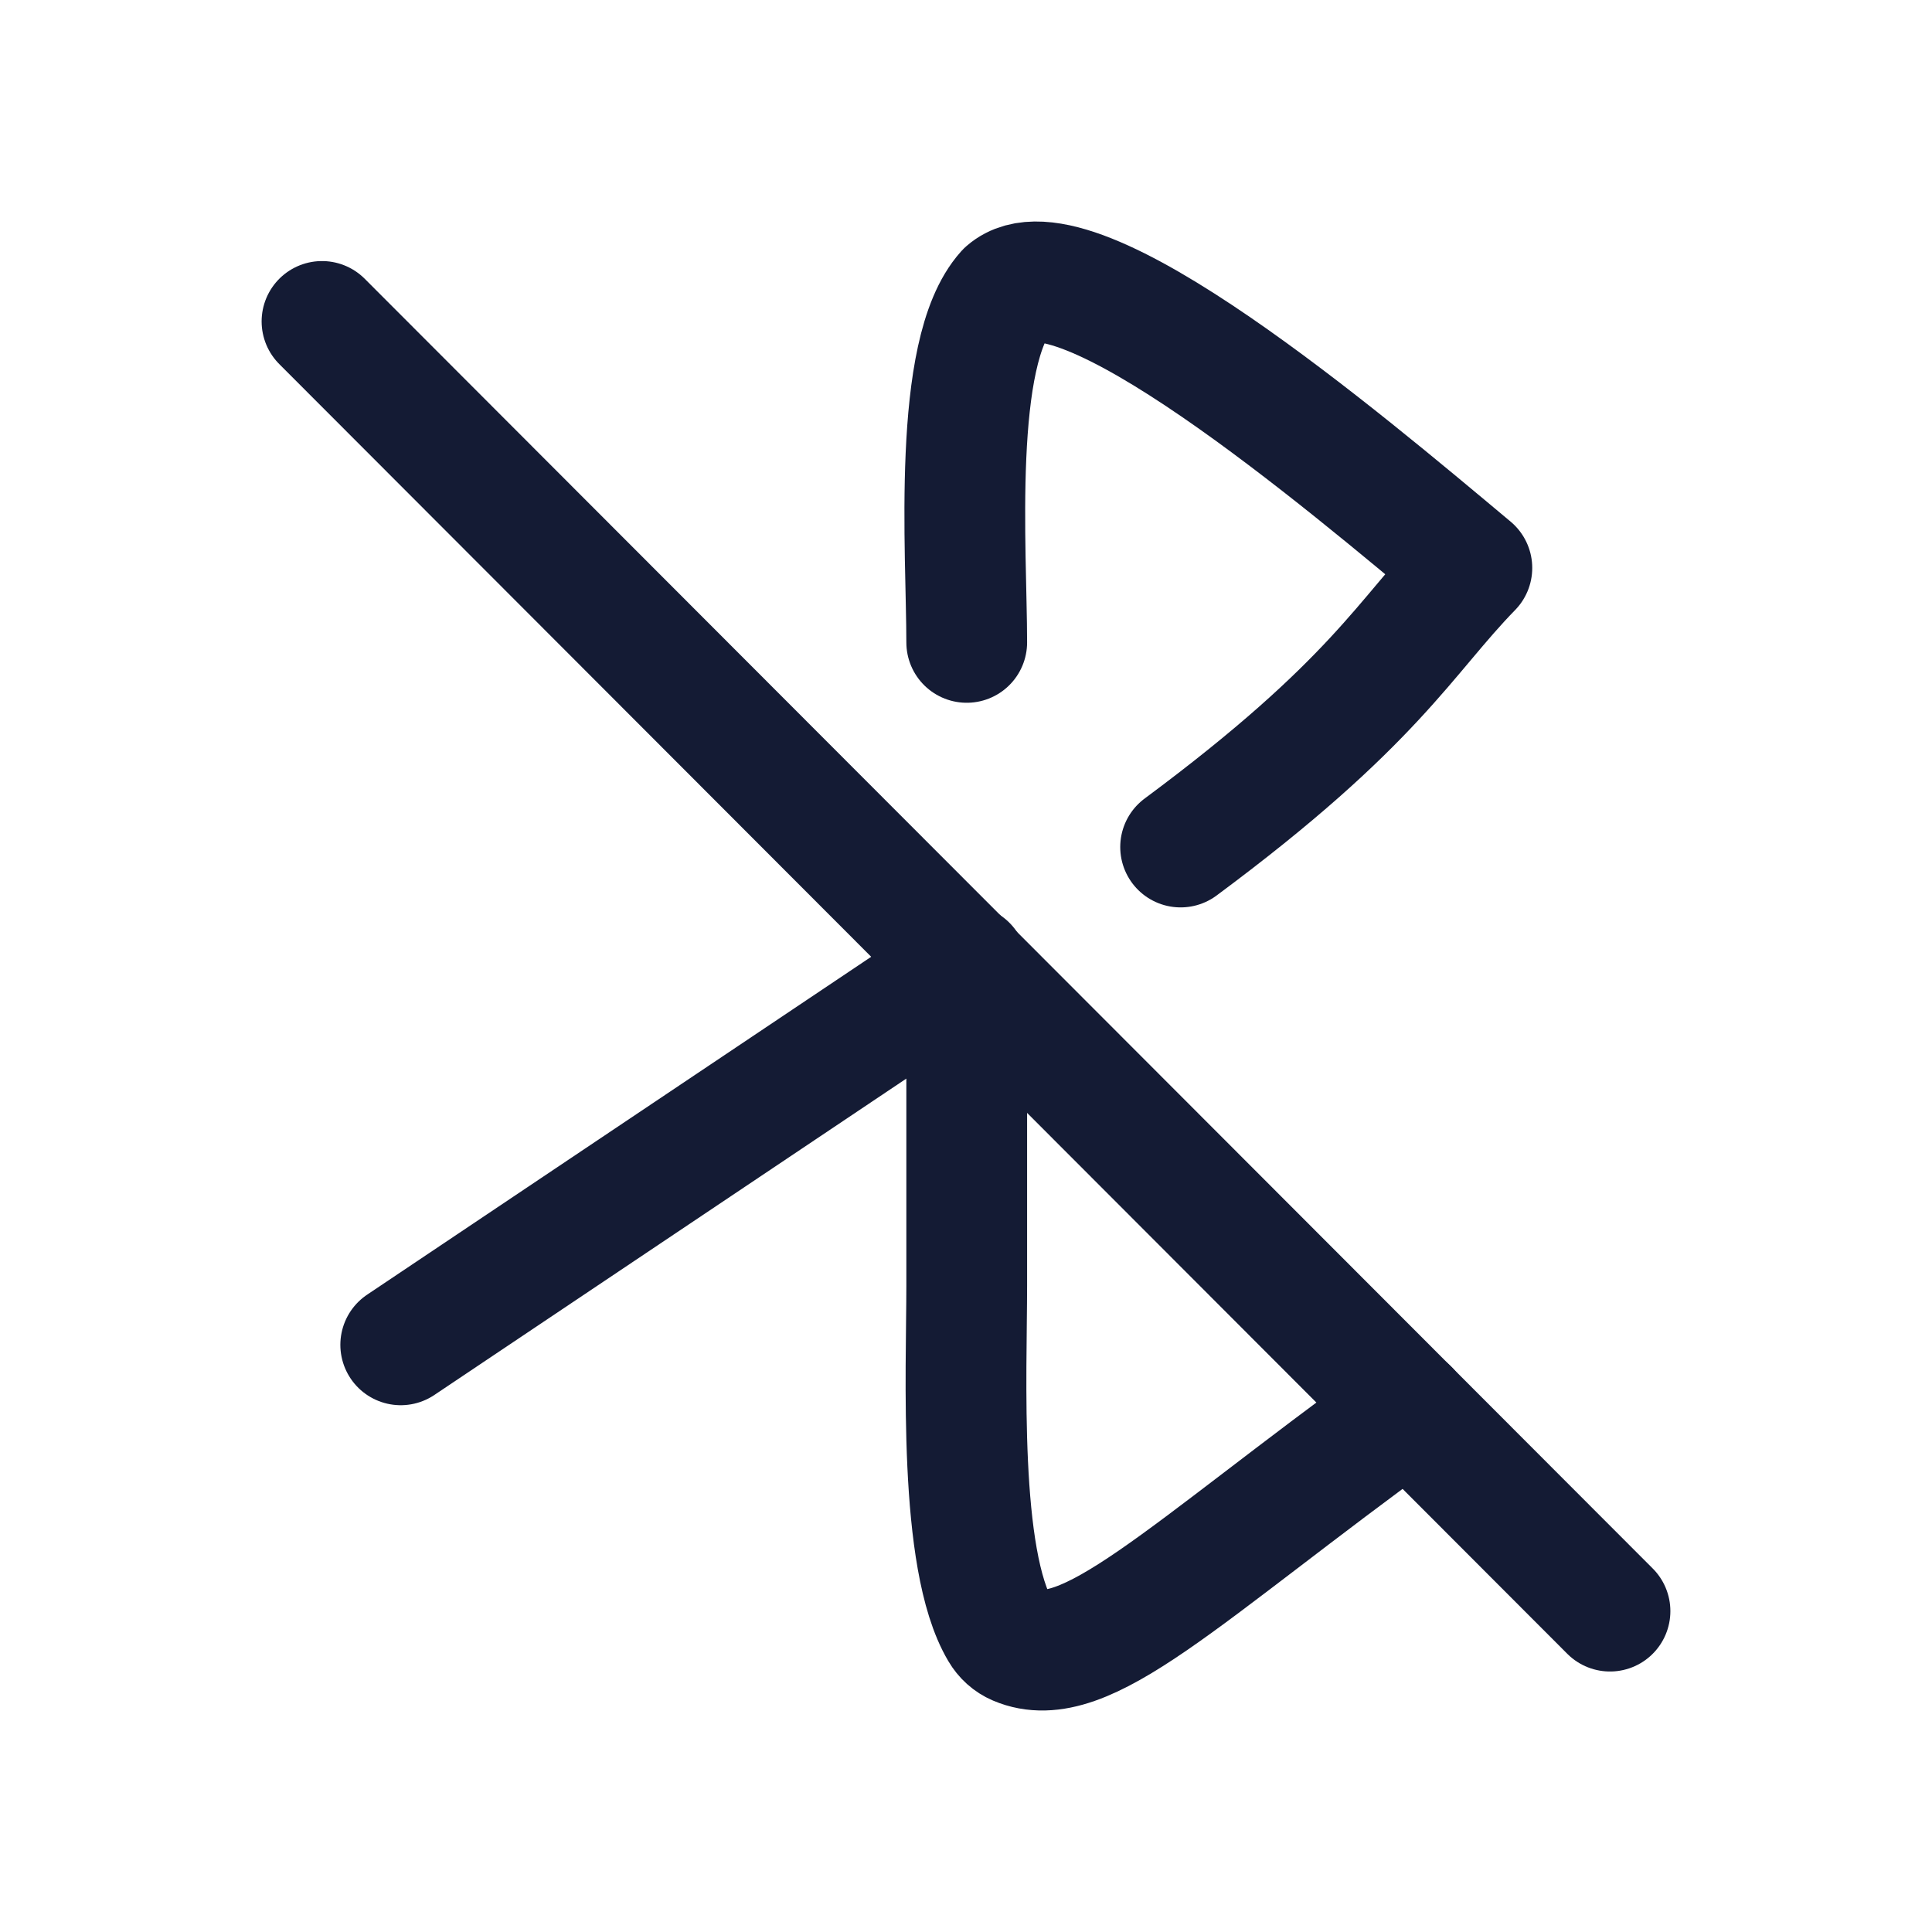<?xml version="1.0"?>
<svg xmlns="http://www.w3.org/2000/svg" width="24" height="24" viewBox="0 0 24 24" fill="none" data-category="devices" data-tags="bluetooth-not-connected" data-set="Stroke" data-type="Rounded">
<path d="M4 3.993L20 20.014" stroke="#141B34" stroke-width="1.5" stroke-linecap="round"/>
<path d="M12.009 7.98C12.009 6.852 11.821 4.374 12.499 3.622C13.339 2.887 16.666 5.701 18.284 7.055C17.453 7.907 17.087 8.726 14.666 10.522" stroke="#141B34" stroke-width="1.5" stroke-linecap="round" stroke-linejoin="round"/>
<path d="M17.5 17.509C14.66 19.571 13.483 20.799 12.629 20.435C12.544 20.399 12.474 20.335 12.427 20.255C11.901 19.369 12.009 17.049 12.009 15.971V11.993L4.978 16.706" stroke="#141B34" stroke-width="1.5" stroke-linecap="round" stroke-linejoin="round"/>
</svg>
